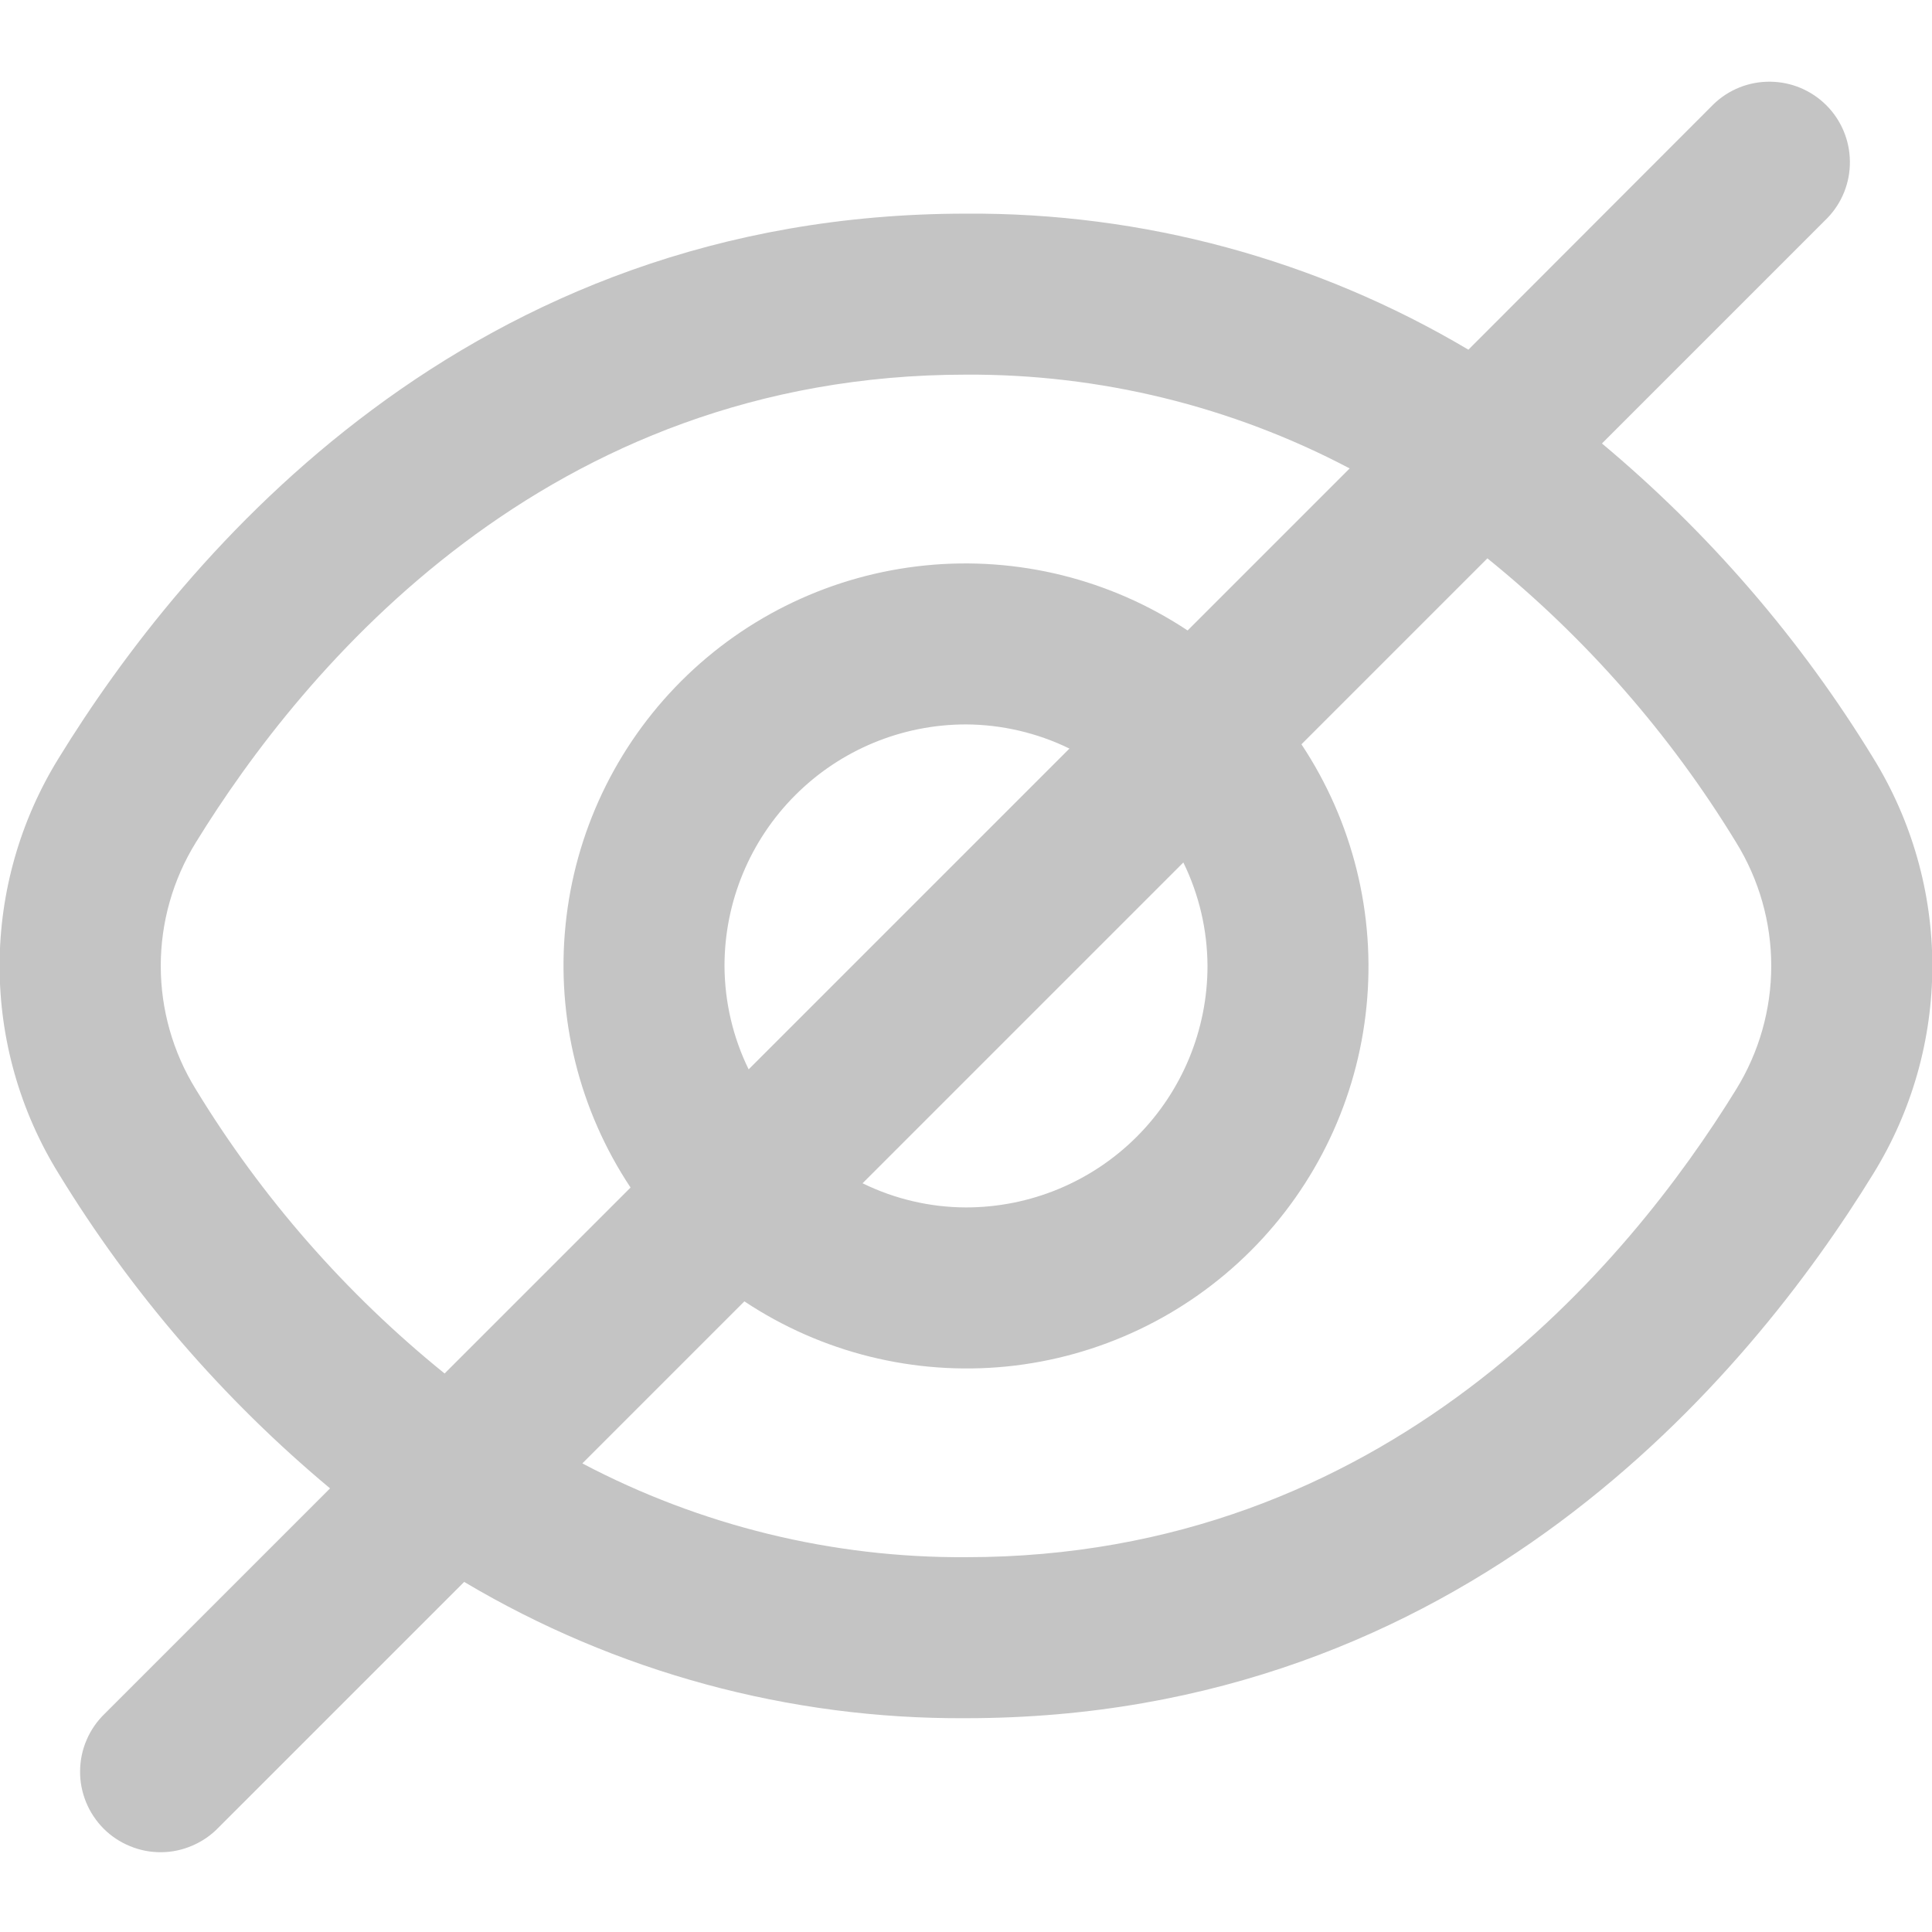 <svg width="24" height="24" viewBox="0 0 24 24" fill="none" xmlns="http://www.w3.org/2000/svg">
<g clip-path="url(#clip0_1010_2376)">
<path d="M23.271 9.418C22.368 7.94 21.229 6.62 19.9 5.509L22.7 2.709C22.882 2.521 22.983 2.268 22.98 2.006C22.978 1.744 22.873 1.493 22.688 1.308C22.502 1.122 22.252 1.017 21.989 1.015C21.727 1.012 21.474 1.113 21.286 1.295L18.241 4.344C16.353 3.223 14.195 2.639 12 2.654C5.809 2.654 2.281 6.892 0.729 9.418C0.249 10.194 -0.005 11.088 -0.005 11.999C-0.005 12.911 0.249 13.805 0.729 14.58C1.632 16.059 2.77 17.379 4.1 18.489L1.3 21.289C1.204 21.382 1.128 21.492 1.076 21.614C1.023 21.736 0.996 21.867 0.995 22C0.993 22.133 1.019 22.264 1.069 22.387C1.119 22.51 1.194 22.622 1.287 22.716C1.381 22.81 1.493 22.884 1.616 22.934C1.739 22.985 1.87 23.01 2.003 23.009C2.136 23.008 2.267 22.98 2.389 22.927C2.511 22.875 2.622 22.799 2.714 22.703L5.766 19.651C7.651 20.772 9.807 21.358 12 21.344C18.191 21.344 21.719 17.106 23.271 14.58C23.75 13.805 24.004 12.911 24.004 11.999C24.004 11.088 23.75 10.194 23.271 9.418V9.418ZM2.433 13.533C2.148 13.072 1.997 12.541 1.997 11.999C1.997 11.457 2.148 10.926 2.433 10.465C3.767 8.299 6.782 4.654 12 4.654C13.66 4.645 15.297 5.045 16.766 5.819L14.753 7.832C13.793 7.195 12.642 6.909 11.495 7.024C10.348 7.139 9.277 7.646 8.462 8.461C7.647 9.276 7.139 10.348 7.025 11.495C6.91 12.641 7.195 13.792 7.833 14.752L5.523 17.062C4.298 16.072 3.253 14.878 2.433 13.533V13.533ZM15 11.999C15 12.795 14.684 13.558 14.121 14.121C13.559 14.683 12.796 14.999 12 14.999C11.554 14.998 11.115 14.895 10.715 14.699L14.7 10.714C14.896 11.115 14.998 11.554 15 11.999V11.999ZM9 11.999C9 11.204 9.316 10.441 9.879 9.878C10.441 9.315 11.204 8.999 12 8.999C12.445 9.001 12.885 9.104 13.285 9.299L9.3 13.284C9.104 12.884 9.002 12.445 9 11.999ZM21.567 13.533C20.233 15.699 17.218 19.344 12 19.344C10.34 19.354 8.703 18.953 7.234 18.179L9.247 16.166C10.207 16.804 11.358 17.089 12.505 16.975C13.651 16.86 14.723 16.352 15.538 15.537C16.353 14.723 16.861 13.651 16.975 12.504C17.09 11.357 16.804 10.206 16.167 9.246L18.477 6.936C19.702 7.927 20.747 9.12 21.567 10.465C21.852 10.926 22.003 11.457 22.003 11.999C22.003 12.541 21.852 13.072 21.567 13.533V13.533Z" fill="#C4C4C4"/>
</g>
<defs>
<clipPath id="clip0_1010_2376">
<rect width="24" height="24" fill="white"/>
</clipPath>
</defs>
</svg>
